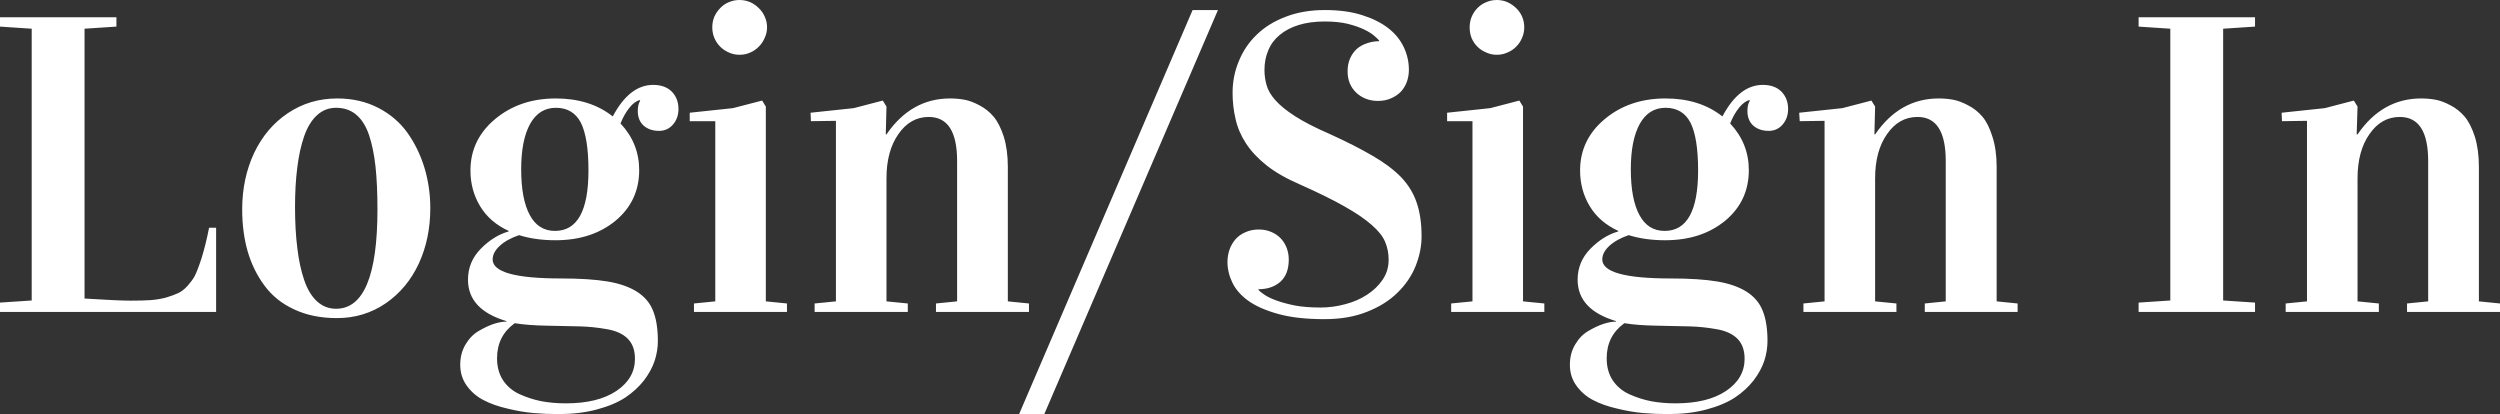 <?xml version="1.0" standalone="no"?>
<svg xmlns="http://www.w3.org/2000/svg" viewBox="0 0 141.938 23.508" width="141.938" height="23.508"><rect x="0" y="0" width="141.938" height="23.508" fill="#333333" stroke="none"/><path fill="#ffffff" fill-rule="nonzero" d="M12.27 17.71L0 17.71L0 17.18L1.80 17.06L1.80 1.63L0 1.51L0 0.98L6.61 0.98L6.61 1.51L4.80 1.63L4.80 16.95Q6.71 17.07 7.42 17.07L7.42 17.07Q8.06 17.07 8.55 17.04Q9.04 17.00 9.44 16.89Q9.84 16.77 10.12 16.64Q10.39 16.51 10.64 16.24Q10.89 15.96 11.04 15.70Q11.19 15.43 11.44 14.67Q11.68 13.90 11.87 12.93L11.87 12.93L12.27 12.93L12.27 17.71ZM13.75 11.89L13.75 11.89Q13.75 10.13 14.43 8.68Q15.12 7.24 16.35 6.42Q17.59 5.59 19.15 5.59L19.15 5.59Q20.44 5.59 21.47 6.12Q22.51 6.66 23.14 7.55Q23.77 8.44 24.10 9.53Q24.43 10.63 24.43 11.82L24.43 11.82Q24.43 13.55 23.78 14.96Q23.12 16.38 21.90 17.22Q20.67 18.06 19.13 18.06L19.13 18.06Q17.75 18.06 16.71 17.57Q15.66 17.09 15.02 16.22Q14.38 15.36 14.06 14.27Q13.75 13.18 13.75 11.89ZM16.75 11.75L16.75 11.75Q16.75 13.05 16.88 14.08Q17.00 15.11 17.27 15.90Q17.54 16.69 18 17.11Q18.46 17.53 19.08 17.53L19.08 17.53Q21.43 17.53 21.43 11.89L21.43 11.89Q21.43 10.48 21.32 9.46Q21.21 8.44 20.95 7.66Q20.68 6.88 20.21 6.50Q19.75 6.12 19.08 6.12L19.08 6.12Q18.46 6.12 18 6.54Q17.54 6.96 17.27 7.73Q17.00 8.51 16.88 9.50Q16.75 10.50 16.75 11.75ZM26.13 20.71L26.13 20.71Q26.13 20.06 26.43 19.56Q26.73 19.05 27.18 18.79Q27.62 18.53 28.03 18.39Q28.43 18.26 28.75 18.26L28.75 18.26L28.75 18.23Q26.57 17.58 26.57 15.88L26.57 15.88Q26.57 14.86 27.30 14.12Q28.03 13.38 28.88 13.14L28.88 13.14L28.88 13.11Q27.81 12.62 27.26 11.71Q26.71 10.80 26.71 9.68L26.71 9.68Q26.71 7.93 28.11 6.76Q29.51 5.59 31.56 5.59L31.56 5.59Q33.50 5.59 34.79 6.61L34.79 6.61Q35.74 4.82 37.08 4.82L37.08 4.82Q37.76 4.82 38.14 5.20Q38.52 5.59 38.52 6.19L38.52 6.19Q38.52 6.71 38.21 7.07Q37.90 7.43 37.42 7.43L37.42 7.43Q36.88 7.43 36.54 7.13Q36.21 6.83 36.21 6.30L36.21 6.30Q36.21 5.94 36.34 5.73L36.34 5.73L36.34 5.68Q36.04 5.74 35.74 6.11Q35.44 6.48 35.23 7.01L35.23 7.01Q36.29 8.14 36.29 9.66L36.29 9.66Q36.29 11.41 34.95 12.53Q33.60 13.64 31.54 13.64L31.54 13.64Q30.39 13.64 29.47 13.35L29.47 13.35Q28.77 13.59 28.37 13.96Q27.97 14.33 27.97 14.73L27.97 14.73Q27.97 15.81 31.86 15.81L31.86 15.81Q33.47 15.81 34.49 15.98Q35.51 16.15 36.16 16.56Q36.82 16.98 37.08 17.65Q37.35 18.32 37.35 19.36L37.35 19.36Q37.35 19.92 37.17 20.48Q36.98 21.05 36.56 21.60Q36.13 22.15 35.50 22.57Q34.86 22.99 33.88 23.25Q32.91 23.51 31.70 23.51L31.70 23.51Q30.97 23.51 30.29 23.45Q29.60 23.39 28.82 23.20Q28.03 23.02 27.46 22.72Q26.89 22.43 26.51 21.91Q26.13 21.39 26.13 20.71ZM28.22 20.34L28.22 20.34Q28.22 21.07 28.56 21.59Q28.91 22.11 29.50 22.38Q30.09 22.65 30.74 22.78Q31.38 22.90 32.13 22.90L32.13 22.90Q33.94 22.90 34.99 22.20Q36.05 21.49 36.05 20.37L36.05 20.37Q36.05 19.64 35.64 19.23Q35.23 18.82 34.46 18.69Q33.69 18.55 32.91 18.53L32.91 18.53L31.03 18.49Q29.94 18.47 29.23 18.35L29.23 18.35L29.21 18.36Q28.22 19.08 28.22 20.34ZM29.59 9.61L29.59 9.61Q29.59 11.31 30.08 12.21Q30.56 13.11 31.51 13.11L31.51 13.11Q33.41 13.11 33.41 9.68L33.41 9.68Q33.41 7.83 32.98 6.97Q32.54 6.12 31.56 6.12L31.56 6.12Q30.61 6.12 30.10 7.03Q29.59 7.95 29.59 9.61ZM40.61 6.88L39.16 6.88L39.16 6.40L41.61 6.14L43.27 5.71L43.48 6.05L43.48 17.11L44.68 17.23L44.68 17.71L39.40 17.71L39.40 17.23L40.61 17.11L40.61 6.88ZM40.44 1.55L40.44 1.55Q40.44 1.22 40.56 0.94Q40.69 0.66 40.90 0.45Q41.11 0.23 41.39 0.12Q41.67 0 41.99 0L41.99 0Q42.30 0 42.59 0.12Q42.87 0.25 43.08 0.46Q43.30 0.67 43.42 0.95Q43.55 1.23 43.55 1.55L43.55 1.55Q43.55 1.86 43.42 2.14Q43.30 2.43 43.09 2.64Q42.88 2.86 42.60 2.98Q42.32 3.11 41.99 3.11L41.99 3.11Q41.66 3.11 41.38 2.98Q41.10 2.86 40.89 2.65Q40.68 2.44 40.56 2.16Q40.44 1.88 40.44 1.55ZM46.04 6.88L46.02 6.40L48.47 6.14L50.12 5.71L50.33 6.05L50.29 7.63L50.33 7.63Q51.73 5.59 53.94 5.59L53.94 5.59Q54.36 5.59 54.75 5.66Q55.14 5.73 55.61 5.98Q56.07 6.22 56.41 6.62Q56.75 7.02 56.99 7.76Q57.22 8.50 57.22 9.48L57.22 9.48L57.22 17.11L58.42 17.23L58.42 17.71L53.14 17.71L53.14 17.23L54.34 17.11L54.34 9.14Q54.34 6.64 52.73 6.64L52.73 6.64Q51.68 6.64 51.01 7.61Q50.33 8.57 50.33 10.13L50.33 10.13L50.33 17.11L51.54 17.23L51.54 17.71L46.25 17.71L46.25 17.23L47.46 17.11L47.46 6.86L46.04 6.88ZM59.29 23.51L57.86 23.51L67.71 0.57L69.15 0.57L59.29 23.51ZM75.21 1.22L75.21 1.22Q74.37 1.22 73.73 1.42Q73.09 1.62 72.66 1.98Q72.22 2.34 72.01 2.85Q71.79 3.36 71.79 3.97L71.79 3.97Q71.79 4.41 71.91 4.83Q72.02 5.25 72.41 5.69Q72.80 6.13 73.53 6.60Q74.26 7.07 75.50 7.61L75.50 7.61Q76.93 8.26 77.92 8.84Q78.91 9.41 79.54 10.05Q80.16 10.70 80.43 11.50Q80.71 12.30 80.71 13.42L80.71 13.42Q80.71 14.26 80.37 15.11Q80.03 15.95 79.34 16.62Q78.66 17.29 77.62 17.70Q76.58 18.12 75.19 18.12L75.19 18.12Q73.64 18.12 72.59 17.83Q71.53 17.54 70.89 17.09Q70.25 16.63 69.97 16.05Q69.69 15.47 69.69 14.88L69.69 14.88Q69.69 14.50 69.81 14.16Q69.93 13.83 70.15 13.58Q70.38 13.32 70.72 13.18Q71.05 13.03 71.47 13.03L71.47 13.03Q71.86 13.03 72.18 13.17Q72.49 13.30 72.71 13.53Q72.93 13.76 73.05 14.07Q73.17 14.38 73.17 14.74L73.17 14.74Q73.17 15.57 72.69 16.00Q72.21 16.42 71.45 16.42L71.45 16.42L71.45 16.46Q71.53 16.56 71.77 16.72Q72.01 16.89 72.44 17.05Q72.87 17.21 73.49 17.34Q74.12 17.46 74.98 17.46L74.98 17.46Q75.68 17.46 76.38 17.27Q77.07 17.09 77.62 16.73Q78.16 16.38 78.50 15.88Q78.84 15.38 78.84 14.74L78.84 14.74Q78.84 14.20 78.64 13.73Q78.45 13.27 77.89 12.78Q77.34 12.29 76.37 11.74Q75.39 11.18 73.82 10.48L73.82 10.48Q72.66 9.98 71.91 9.39Q71.17 8.80 70.74 8.14Q70.31 7.48 70.15 6.76Q69.98 6.04 69.98 5.27L69.98 5.27Q69.98 4.31 70.34 3.46Q70.69 2.60 71.36 1.96Q72.02 1.32 73.00 0.95Q73.98 0.57 75.23 0.57L75.23 0.57Q76.44 0.57 77.34 0.86Q78.23 1.14 78.82 1.60Q79.41 2.06 79.70 2.68Q79.99 3.29 79.99 3.96L79.99 3.96Q79.99 4.31 79.88 4.63Q79.76 4.96 79.54 5.20Q79.31 5.44 78.98 5.58Q78.66 5.73 78.23 5.73L78.23 5.73Q77.85 5.73 77.53 5.60Q77.21 5.47 76.99 5.25Q76.76 5.03 76.63 4.72Q76.51 4.42 76.51 4.05L76.51 4.05Q76.51 3.64 76.65 3.32Q76.79 3 77.03 2.78Q77.27 2.57 77.60 2.46Q77.93 2.34 78.30 2.34L78.30 2.34L78.30 2.30Q78.23 2.21 78.02 2.03Q77.81 1.85 77.44 1.67Q77.06 1.49 76.51 1.35Q75.96 1.22 75.21 1.22ZM83.60 6.88L82.16 6.88L82.16 6.40L84.61 6.14L86.26 5.71L86.47 6.05L86.47 17.11L87.68 17.23L87.68 17.71L82.39 17.71L82.39 17.23L83.60 17.11L83.60 6.88ZM83.44 1.55L83.44 1.55Q83.44 1.22 83.56 0.94Q83.68 0.66 83.89 0.45Q84.11 0.23 84.39 0.12Q84.67 0 84.98 0L84.98 0Q85.30 0 85.58 0.12Q85.86 0.25 86.08 0.46Q86.30 0.67 86.42 0.95Q86.54 1.23 86.54 1.55L86.54 1.55Q86.54 1.86 86.42 2.14Q86.30 2.43 86.09 2.64Q85.88 2.86 85.59 2.98Q85.31 3.11 84.98 3.11L84.98 3.11Q84.66 3.11 84.38 2.98Q84.09 2.86 83.88 2.65Q83.67 2.44 83.55 2.16Q83.44 1.88 83.44 1.55ZM89.13 20.71L89.13 20.71Q89.13 20.06 89.43 19.56Q89.73 19.05 90.18 18.79Q90.62 18.53 91.03 18.39Q91.43 18.26 91.75 18.26L91.75 18.26L91.75 18.23Q89.57 17.58 89.57 15.88L89.57 15.88Q89.57 14.86 90.30 14.12Q91.03 13.38 91.88 13.14L91.88 13.14L91.88 13.11Q90.81 12.62 90.26 11.71Q89.71 10.80 89.71 9.68L89.71 9.68Q89.71 7.93 91.11 6.76Q92.51 5.59 94.56 5.59L94.56 5.59Q96.50 5.59 97.79 6.61L97.79 6.61Q98.74 4.82 100.08 4.82L100.08 4.82Q100.76 4.82 101.14 5.20Q101.52 5.59 101.52 6.19L101.52 6.19Q101.52 6.71 101.21 7.07Q100.90 7.43 100.42 7.43L100.42 7.43Q99.88 7.43 99.54 7.13Q99.21 6.83 99.21 6.30L99.21 6.30Q99.21 5.94 99.34 5.73L99.34 5.73L99.34 5.68Q99.04 5.74 98.74 6.11Q98.44 6.48 98.23 7.01L98.23 7.01Q99.29 8.14 99.29 9.66L99.29 9.66Q99.29 11.41 97.95 12.53Q96.60 13.64 94.54 13.64L94.54 13.64Q93.39 13.64 92.47 13.35L92.47 13.35Q91.77 13.59 91.37 13.96Q90.97 14.33 90.97 14.73L90.97 14.73Q90.97 15.81 94.86 15.81L94.86 15.81Q96.47 15.81 97.49 15.98Q98.51 16.15 99.16 16.56Q99.82 16.98 100.08 17.65Q100.35 18.32 100.35 19.36L100.35 19.36Q100.35 19.92 100.17 20.48Q99.98 21.05 99.56 21.60Q99.13 22.15 98.50 22.57Q97.86 22.99 96.88 23.25Q95.91 23.51 94.70 23.51L94.70 23.51Q93.97 23.51 93.29 23.45Q92.60 23.39 91.82 23.20Q91.03 23.02 90.46 22.72Q89.89 22.43 89.51 21.91Q89.13 21.39 89.13 20.71ZM91.22 20.34L91.22 20.34Q91.22 21.07 91.56 21.59Q91.91 22.11 92.50 22.38Q93.09 22.65 93.74 22.78Q94.38 22.90 95.13 22.90L95.13 22.90Q96.94 22.90 97.99 22.20Q99.05 21.49 99.05 20.37L99.05 20.37Q99.05 19.64 98.64 19.23Q98.23 18.82 97.46 18.69Q96.69 18.55 95.91 18.53L95.91 18.53L94.03 18.49Q92.94 18.47 92.23 18.35L92.23 18.35L92.21 18.36Q91.22 19.08 91.22 20.34ZM92.59 9.61L92.59 9.61Q92.59 11.31 93.08 12.21Q93.56 13.11 94.51 13.11L94.51 13.11Q96.41 13.11 96.41 9.68L96.41 9.68Q96.41 7.83 95.98 6.97Q95.54 6.12 94.56 6.12L94.56 6.12Q93.61 6.12 93.10 7.03Q92.59 7.95 92.59 9.61ZM102.18 6.88L102.15 6.40L104.60 6.14L106.25 5.71L106.46 6.05L106.42 7.63L106.46 7.63Q107.86 5.59 110.07 5.59L110.07 5.59Q110.50 5.59 110.88 5.66Q111.27 5.73 111.74 5.98Q112.21 6.22 112.55 6.62Q112.89 7.02 113.12 7.76Q113.36 8.50 113.36 9.48L113.36 9.48L113.36 17.11L114.55 17.23L114.55 17.71L109.28 17.71L109.28 17.23L110.47 17.11L110.47 9.14Q110.47 6.64 108.87 6.64L108.87 6.64Q107.81 6.64 107.14 7.61Q106.46 8.57 106.46 10.13L106.46 10.13L106.46 17.11L107.67 17.23L107.67 17.71L102.39 17.71L102.39 17.23L103.59 17.11L103.59 6.86L102.18 6.88ZM128.03 17.71L121.42 17.71L121.42 17.18L123.22 17.06L123.22 1.63L121.42 1.51L121.42 0.98L128.03 0.98L128.03 1.51L126.22 1.63L126.22 17.06L128.03 17.18L128.03 17.71ZM129.56 6.88L129.54 6.40L131.99 6.14L133.64 5.71L133.85 6.05L133.80 7.63L133.85 7.63Q135.25 5.59 137.46 5.59L137.46 5.59Q137.88 5.59 138.27 5.66Q138.66 5.73 139.13 5.98Q139.59 6.22 139.93 6.62Q140.27 7.02 140.51 7.76Q140.74 8.50 140.74 9.48L140.74 9.48L140.74 17.11L141.94 17.23L141.94 17.71L136.66 17.71L136.66 17.23L137.86 17.11L137.86 9.14Q137.86 6.64 136.25 6.64L136.25 6.64Q135.20 6.64 134.53 7.61Q133.85 8.57 133.85 10.13L133.85 10.13L133.85 17.11L135.06 17.23L135.06 17.71L129.77 17.71L129.77 17.23L130.98 17.11L130.98 6.86L129.56 6.88Z"></path></svg>